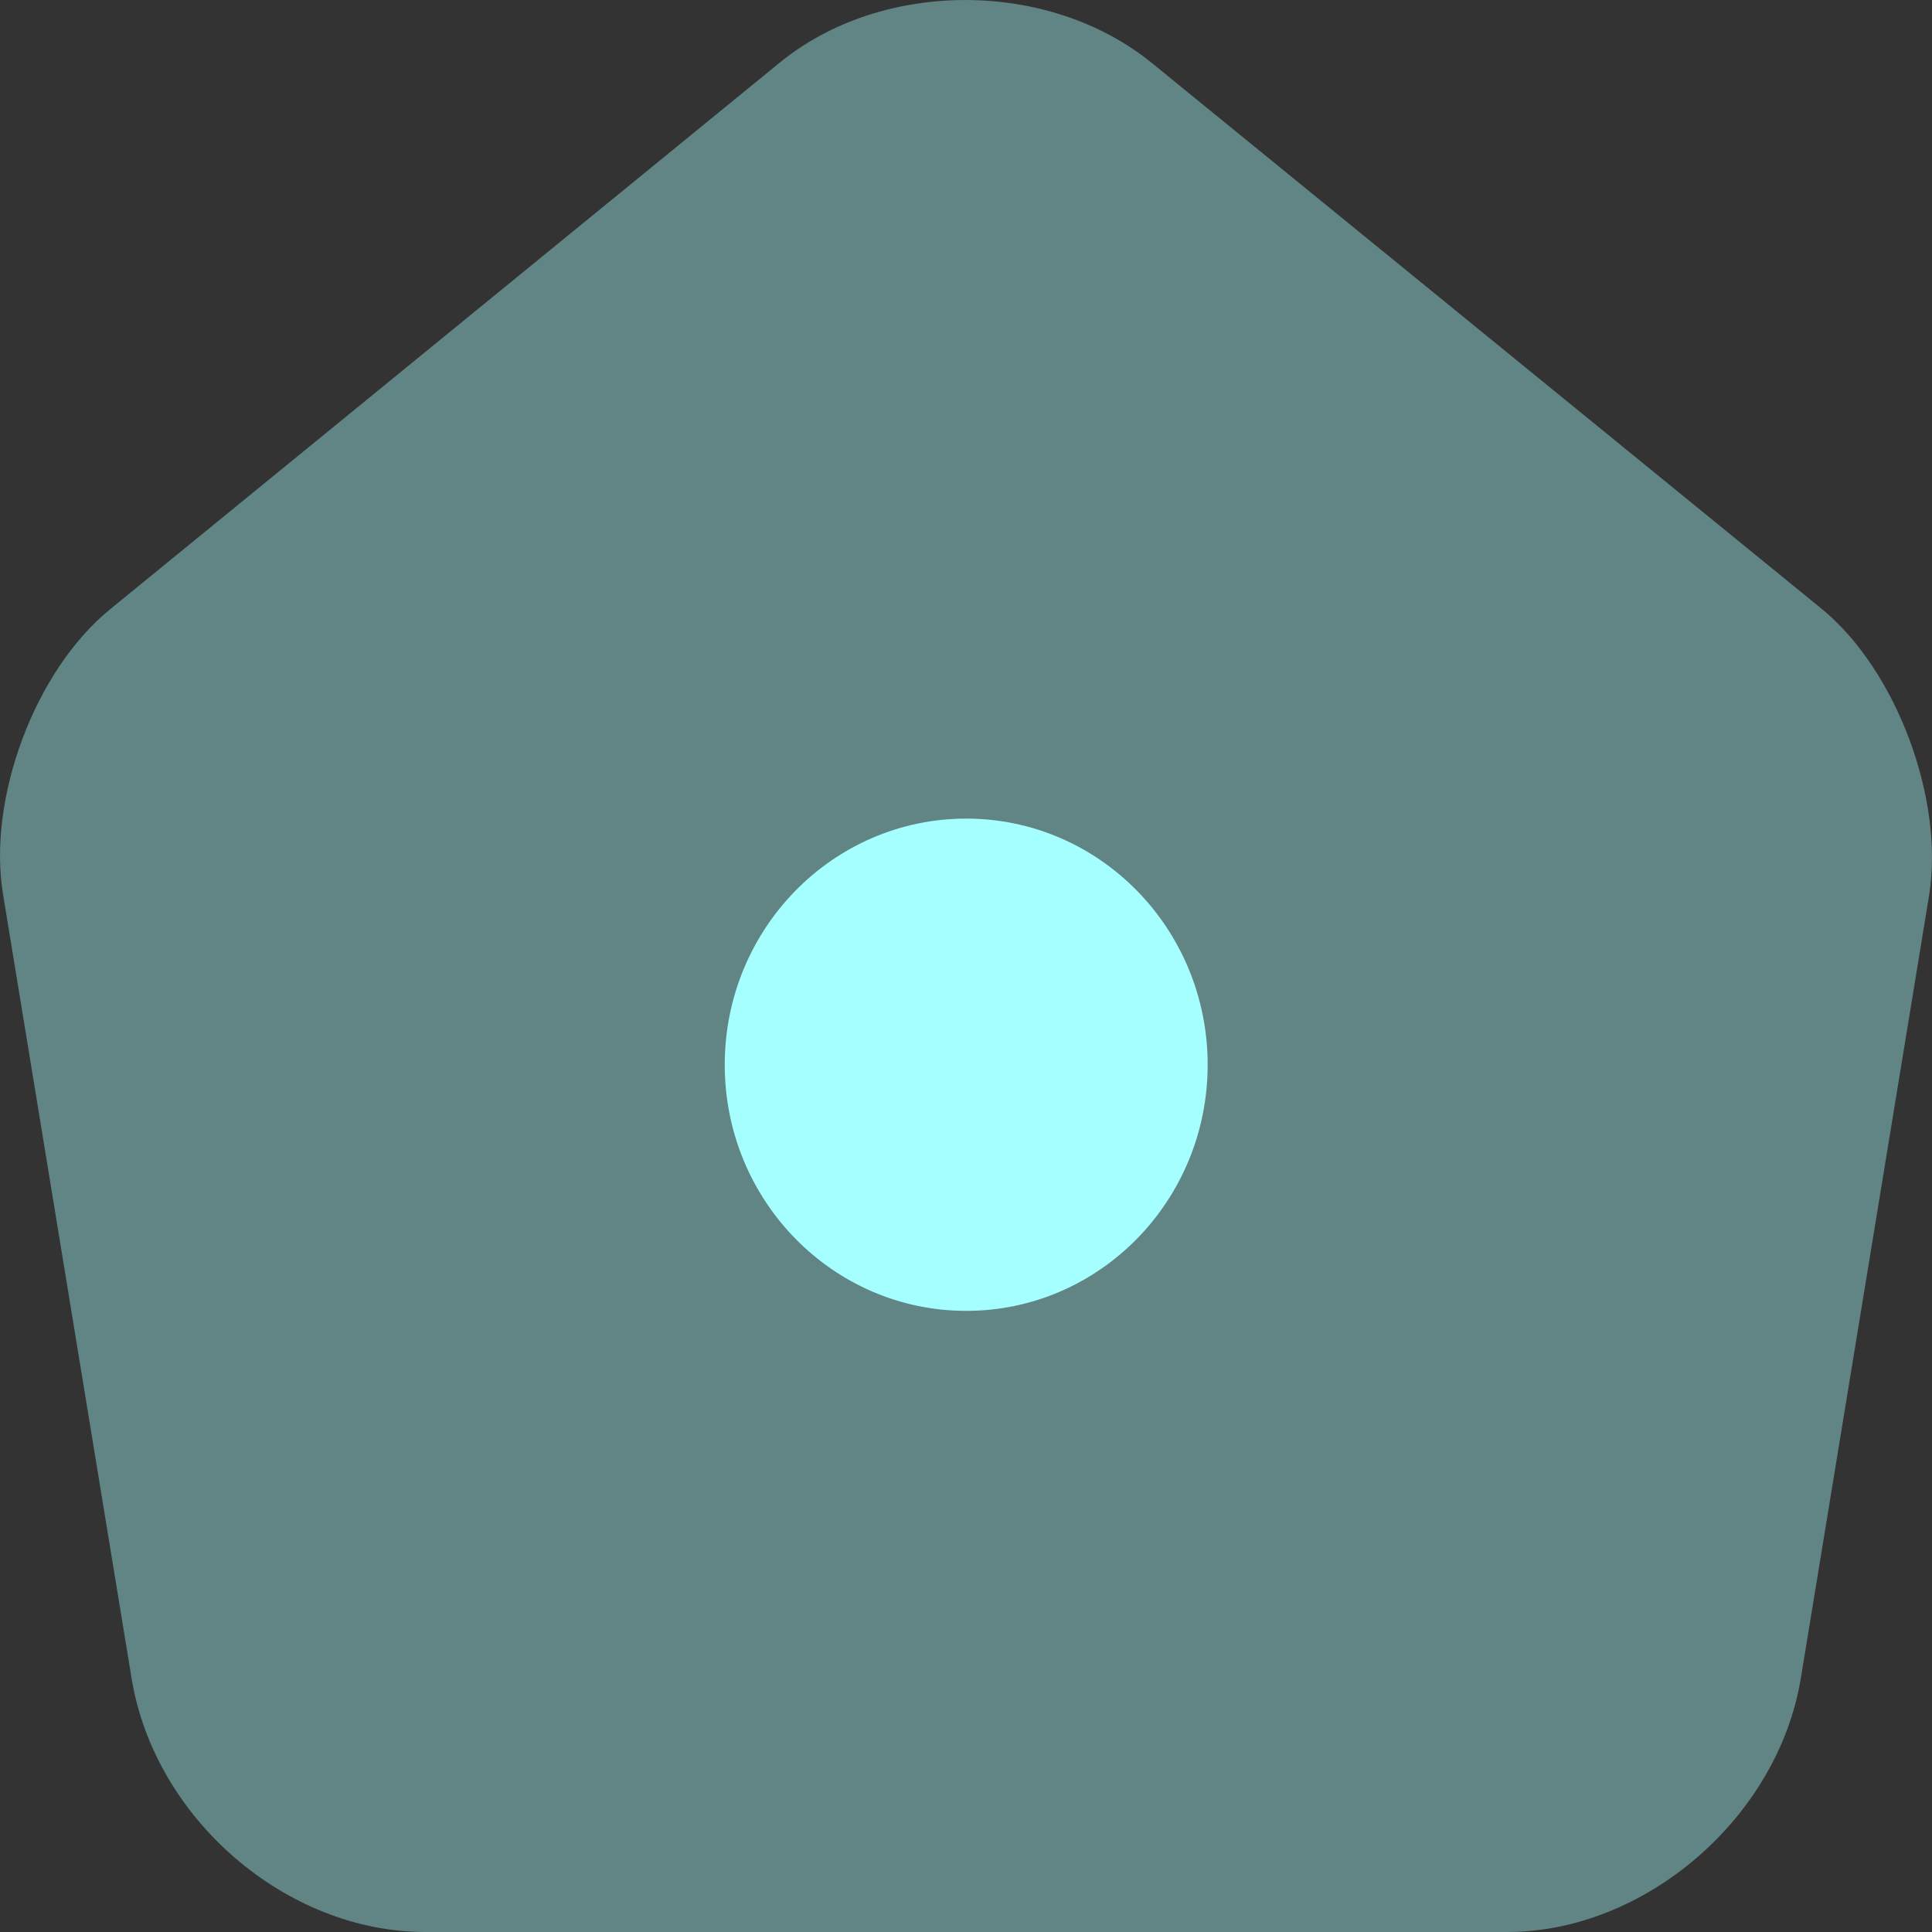 <svg width="24" height="24" viewBox="0 0 24 24" fill="none" xmlns="http://www.w3.org/2000/svg">
<rect x="0" y="0" width="24" height="24" fill="#333333" stroke="none"/>
<path opacity="0.4" d="M9.686 0.778L1.372 7.565C0.436 8.323 -0.164 9.925 0.04 11.123L1.636 20.857C1.924 22.594 3.555 24 5.283 24H18.721C20.437 24 22.081 22.581 22.369 20.857L23.964 11.123C24.156 9.925 23.556 8.323 22.632 7.565L14.318 0.79C13.034 -0.261 10.958 -0.261 9.686 0.778Z" fill="#A5FFFF"/>
<path d="M12.003 16.284C13.659 16.284 15.002 14.915 15.002 13.227C15.002 11.538 13.659 10.169 12.003 10.169C10.346 10.169 9.003 11.538 9.003 13.227C9.003 14.915 10.346 16.284 12.003 16.284Z" fill="#A5FFFF"/>
</svg>
